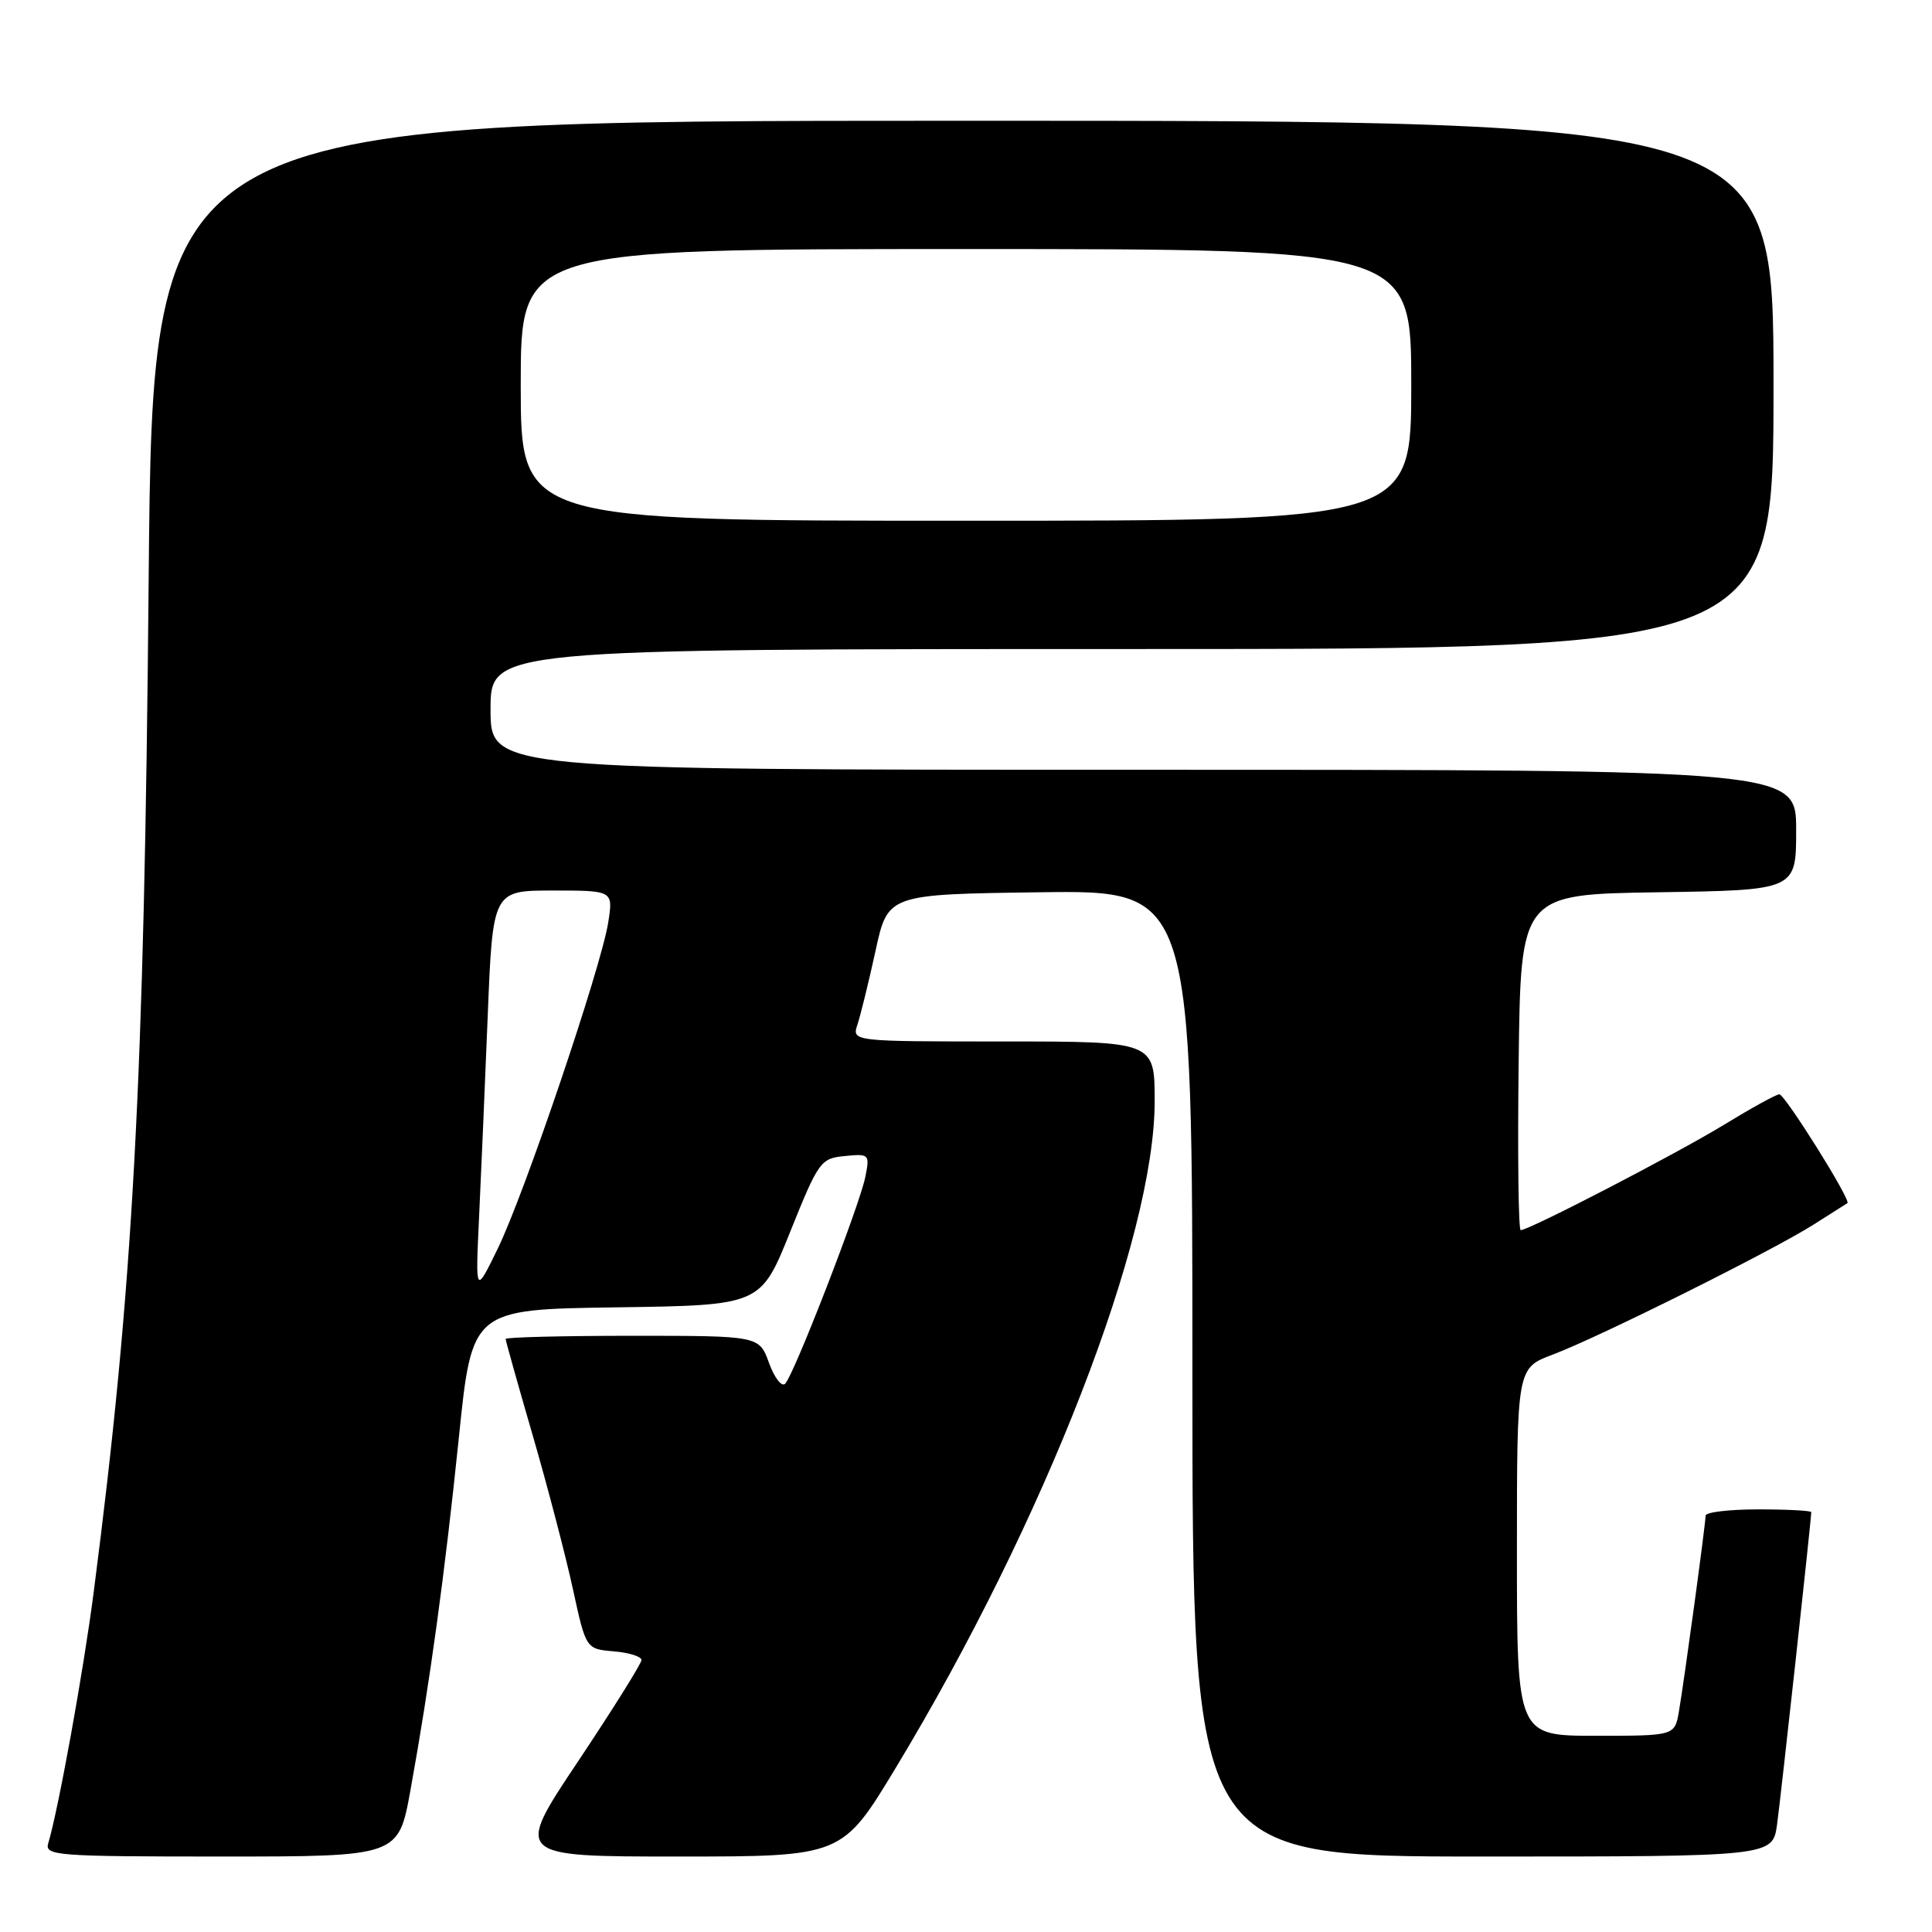 <?xml version="1.0" encoding="UTF-8" standalone="no"?>
<!DOCTYPE svg PUBLIC "-//W3C//DTD SVG 1.1//EN" "http://www.w3.org/Graphics/SVG/1.1/DTD/svg11.dtd" >
<svg xmlns="http://www.w3.org/2000/svg" xmlns:xlink="http://www.w3.org/1999/xlink" version="1.1" viewBox="0 0 256 256">
 <g >
 <path fill="currentColor"
d=" M 54.38 237.25 C 56.94 223.14 58.93 208.66 60.80 190.50 C 62.54 173.50 62.54 173.50 81.67 173.23 C 100.79 172.96 100.79 172.96 104.70 163.23 C 108.47 153.86 108.73 153.49 111.95 153.18 C 115.19 152.86 115.26 152.94 114.66 155.95 C 113.90 159.74 105.21 182.17 104.04 183.35 C 103.58 183.82 102.62 182.58 101.90 180.60 C 100.60 177.00 100.60 177.00 83.80 177.00 C 74.56 177.00 67.00 177.19 67.00 177.42 C 67.00 177.65 68.61 183.39 70.58 190.17 C 72.55 196.95 74.94 206.10 75.90 210.50 C 77.64 218.50 77.64 218.50 81.32 218.81 C 83.34 218.98 85.00 219.50 85.00 219.96 C 85.00 220.42 81.21 226.47 76.59 233.40 C 68.17 246.00 68.17 246.00 89.88 246.00 C 111.59 246.00 111.59 246.00 118.69 234.25 C 138.48 201.49 153.00 164.11 153.00 145.92 C 153.00 138.00 153.00 138.00 132.93 138.00 C 112.87 138.00 112.87 138.00 113.62 135.75 C 114.03 134.51 115.11 130.12 116.01 126.00 C 117.64 118.50 117.64 118.50 137.82 118.23 C 158.00 117.96 158.00 117.96 158.00 181.98 C 158.00 246.00 158.00 246.00 196.44 246.00 C 234.88 246.00 234.88 246.00 235.47 241.75 C 235.98 238.06 240.00 201.38 240.00 200.37 C 240.00 200.17 236.85 200.00 233.00 200.00 C 229.15 200.00 226.00 200.37 226.00 200.83 C 226.00 201.92 223.18 222.62 222.47 226.75 C 221.91 230.00 221.91 230.00 211.45 230.00 C 201.00 230.00 201.00 230.00 201.00 205.64 C 201.00 181.27 201.00 181.27 205.75 179.49 C 211.89 177.18 235.05 165.63 240.38 162.22 C 242.65 160.77 244.63 159.51 244.79 159.42 C 245.34 159.10 236.51 145.00 235.77 145.00 C 235.37 145.00 232.10 146.80 228.50 149.00 C 222.26 152.82 202.63 163.00 201.50 163.00 C 201.20 163.00 201.08 152.99 201.23 140.75 C 201.50 118.50 201.50 118.50 219.75 118.23 C 238.00 117.95 238.00 117.95 238.00 109.98 C 238.00 102.00 238.00 102.00 151.50 102.00 C 65.00 102.00 65.00 102.00 65.00 94.00 C 65.00 86.00 65.00 86.00 150.00 86.00 C 235.00 86.00 235.00 86.00 235.00 51.00 C 235.00 16.00 235.00 16.00 127.62 16.00 C 20.24 16.00 20.24 16.00 19.70 76.75 C 19.11 143.60 17.65 170.56 12.41 211.00 C 11.07 221.38 7.74 239.77 6.39 244.25 C 5.90 245.88 7.45 246.00 29.33 246.00 C 52.79 246.00 52.79 246.00 54.38 237.25 Z  M 63.47 161.50 C 63.73 156.00 64.25 143.96 64.62 134.75 C 65.29 118.00 65.29 118.00 73.27 118.00 C 81.26 118.00 81.26 118.00 80.59 122.25 C 79.64 128.23 69.46 158.30 65.93 165.50 C 63.00 171.50 63.00 171.50 63.47 161.50 Z  M 69.00 51.00 C 69.00 33.00 69.00 33.00 128.00 33.00 C 187.00 33.00 187.00 33.00 187.00 51.00 C 187.00 69.00 187.00 69.00 128.00 69.00 C 69.00 69.00 69.00 69.00 69.00 51.00 Z "/>
</g>
</svg>